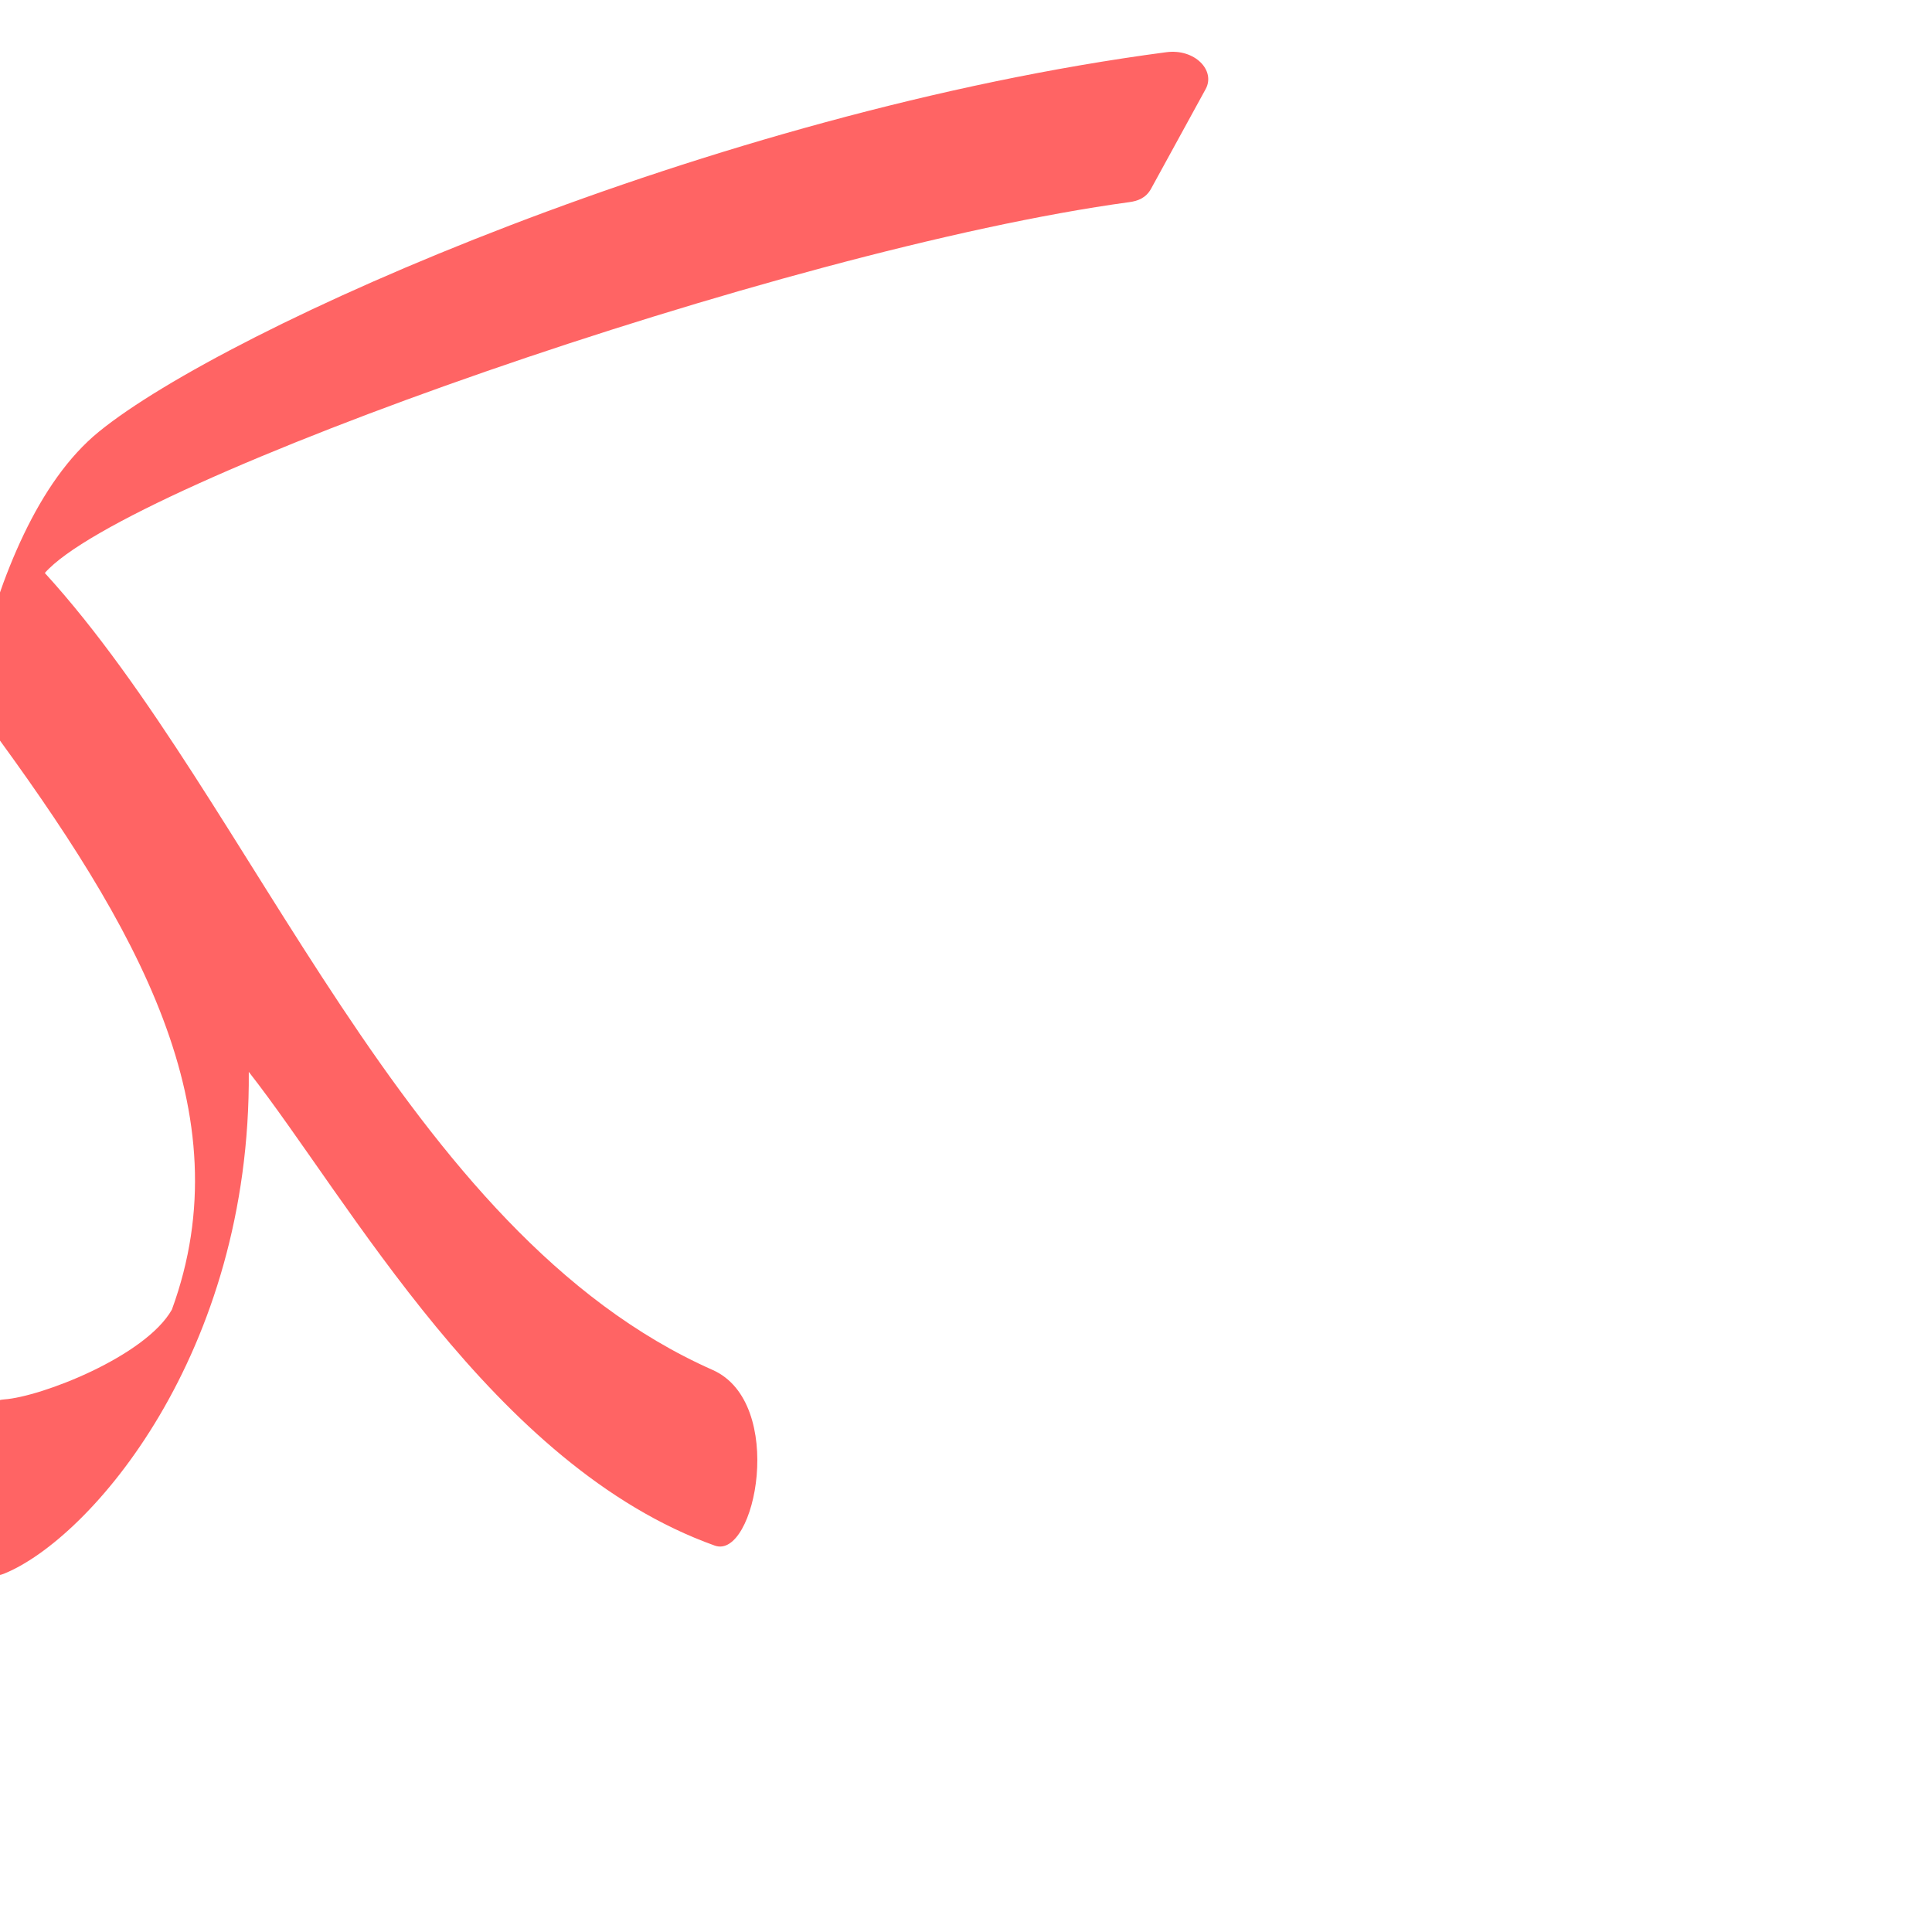 <?xml version="1.0" encoding="UTF-8" standalone="no"?>
<!-- Created with Inkscape (http://www.inkscape.org/) -->

<svg
   xmlns:dc="http://purl.org/dc/elements/1.1/"
   xmlns:cc="http://creativecommons.org/ns#"
   xmlns:rdf="http://www.w3.org/1999/02/22-rdf-syntax-ns#"
   xmlns:svg="http://www.w3.org/2000/svg"
   xmlns="http://www.w3.org/2000/svg"
   xmlns:sodipodi="http://sodipodi.sourceforge.net/DTD/sodipodi-0.dtd"
   xmlns:inkscape="http://www.inkscape.org/namespaces/inkscape"
   version="1.0"
   width="1000"
   height="1000"
   id="svg5496"
   sodipodi:version="0.32"
   inkscape:version="0.47pre4 r22446"
   sodipodi:docname="kaf.medi.svg"
   inkscape:output_extension="org.inkscape.output.svg.inkscape">
  <sodipodi:namedview
     inkscape:pageshadow="2"
     inkscape:pageopacity="0.0"
     guidetolerance="10.0"
     gridtolerance="10.0"
     objecttolerance="10.0"
     borderopacity="1.0"
     bordercolor="#666666"
     pagecolor="#ffffff"
     id="base"
     showgrid="false"
     showguides="true"
     inkscape:guide-bbox="true"
     inkscape:zoom="0.8367768"
     inkscape:cx="466.61391"
     inkscape:cy="495.91798"
     inkscape:window-x="0"
     inkscape:window-y="0"
     inkscape:current-layer="svg5496"
     inkscape:window-width="1278"
     inkscape:window-height="767"
     inkscape:window-maximized="1">
    <sodipodi:guide
       orientation="horizontal"
       position="200"
       id="guide5596" />
  </sodipodi:namedview>
  <defs
     id="defs5498">
    <inkscape:perspective
       sodipodi:type="inkscape:persp3d"
       inkscape:vp_x="0 : 500 : 1"
       inkscape:vp_y="0 : 1000 : 0"
       inkscape:vp_z="1000 : 500 : 1"
       inkscape:persp3d-origin="500 : 333.33333 : 1"
       id="perspective3159" />
    <inkscape:perspective
       id="perspective5105"
       inkscape:persp3d-origin="0.5 : 0.33333333 : 1"
       inkscape:vp_z="1 : 0.5 : 1"
       inkscape:vp_y="0 : 1000 : 0"
       inkscape:vp_x="0 : 0.5 : 1"
       sodipodi:type="inkscape:persp3d" />
  </defs>
  <g
     id="layer1" />
  <path
     sodipodi:nodetypes="ccccsscsscsssss"
     id="path2815"
     d="m 51.233,223.412 c -31.582,25.688 -51.115,75.042 -62.954,122.579 -1.732,10.853 1.969,19.377 5.014,28.181 77.991,105.871 133.016,201.519 95.676,303.683 -13.653,24.144 -67.516,45.14 -86.89,46.483 -31.017,2.149 -28.123,101.6 0,90.207 44.628,-18.079 127.789,-113.706 126.696,-259.739 51.855,66.121 126.377,204.089 241.19,245.194 21.069,7.543 37.142,-73.987 -1.118,-90.922 C 208.566,638.133 131.409,415.073 23.198,296.58 c 40.922,-46.84 380.846,-167.355 561.405,-191.963 4.119,-0.561 8.488,-2.005 11.181,-6.921 0,0 18.838,-34.387 28.257,-51.581 5.277,-9.633 -5.63,-21.037 -20.37,-19.092 C 367.882,58.14 117.323,169.654 51.233,223.412 z"
     style="fill:#ff0000;fill-opacity:0.608;fill-rule:evenodd;stroke:#000000;stroke-width:0;stroke-linecap:butt;stroke-linejoin:miter;stroke-miterlimit:4;stroke-opacity:1;stroke-dasharray:none" />
</svg>
